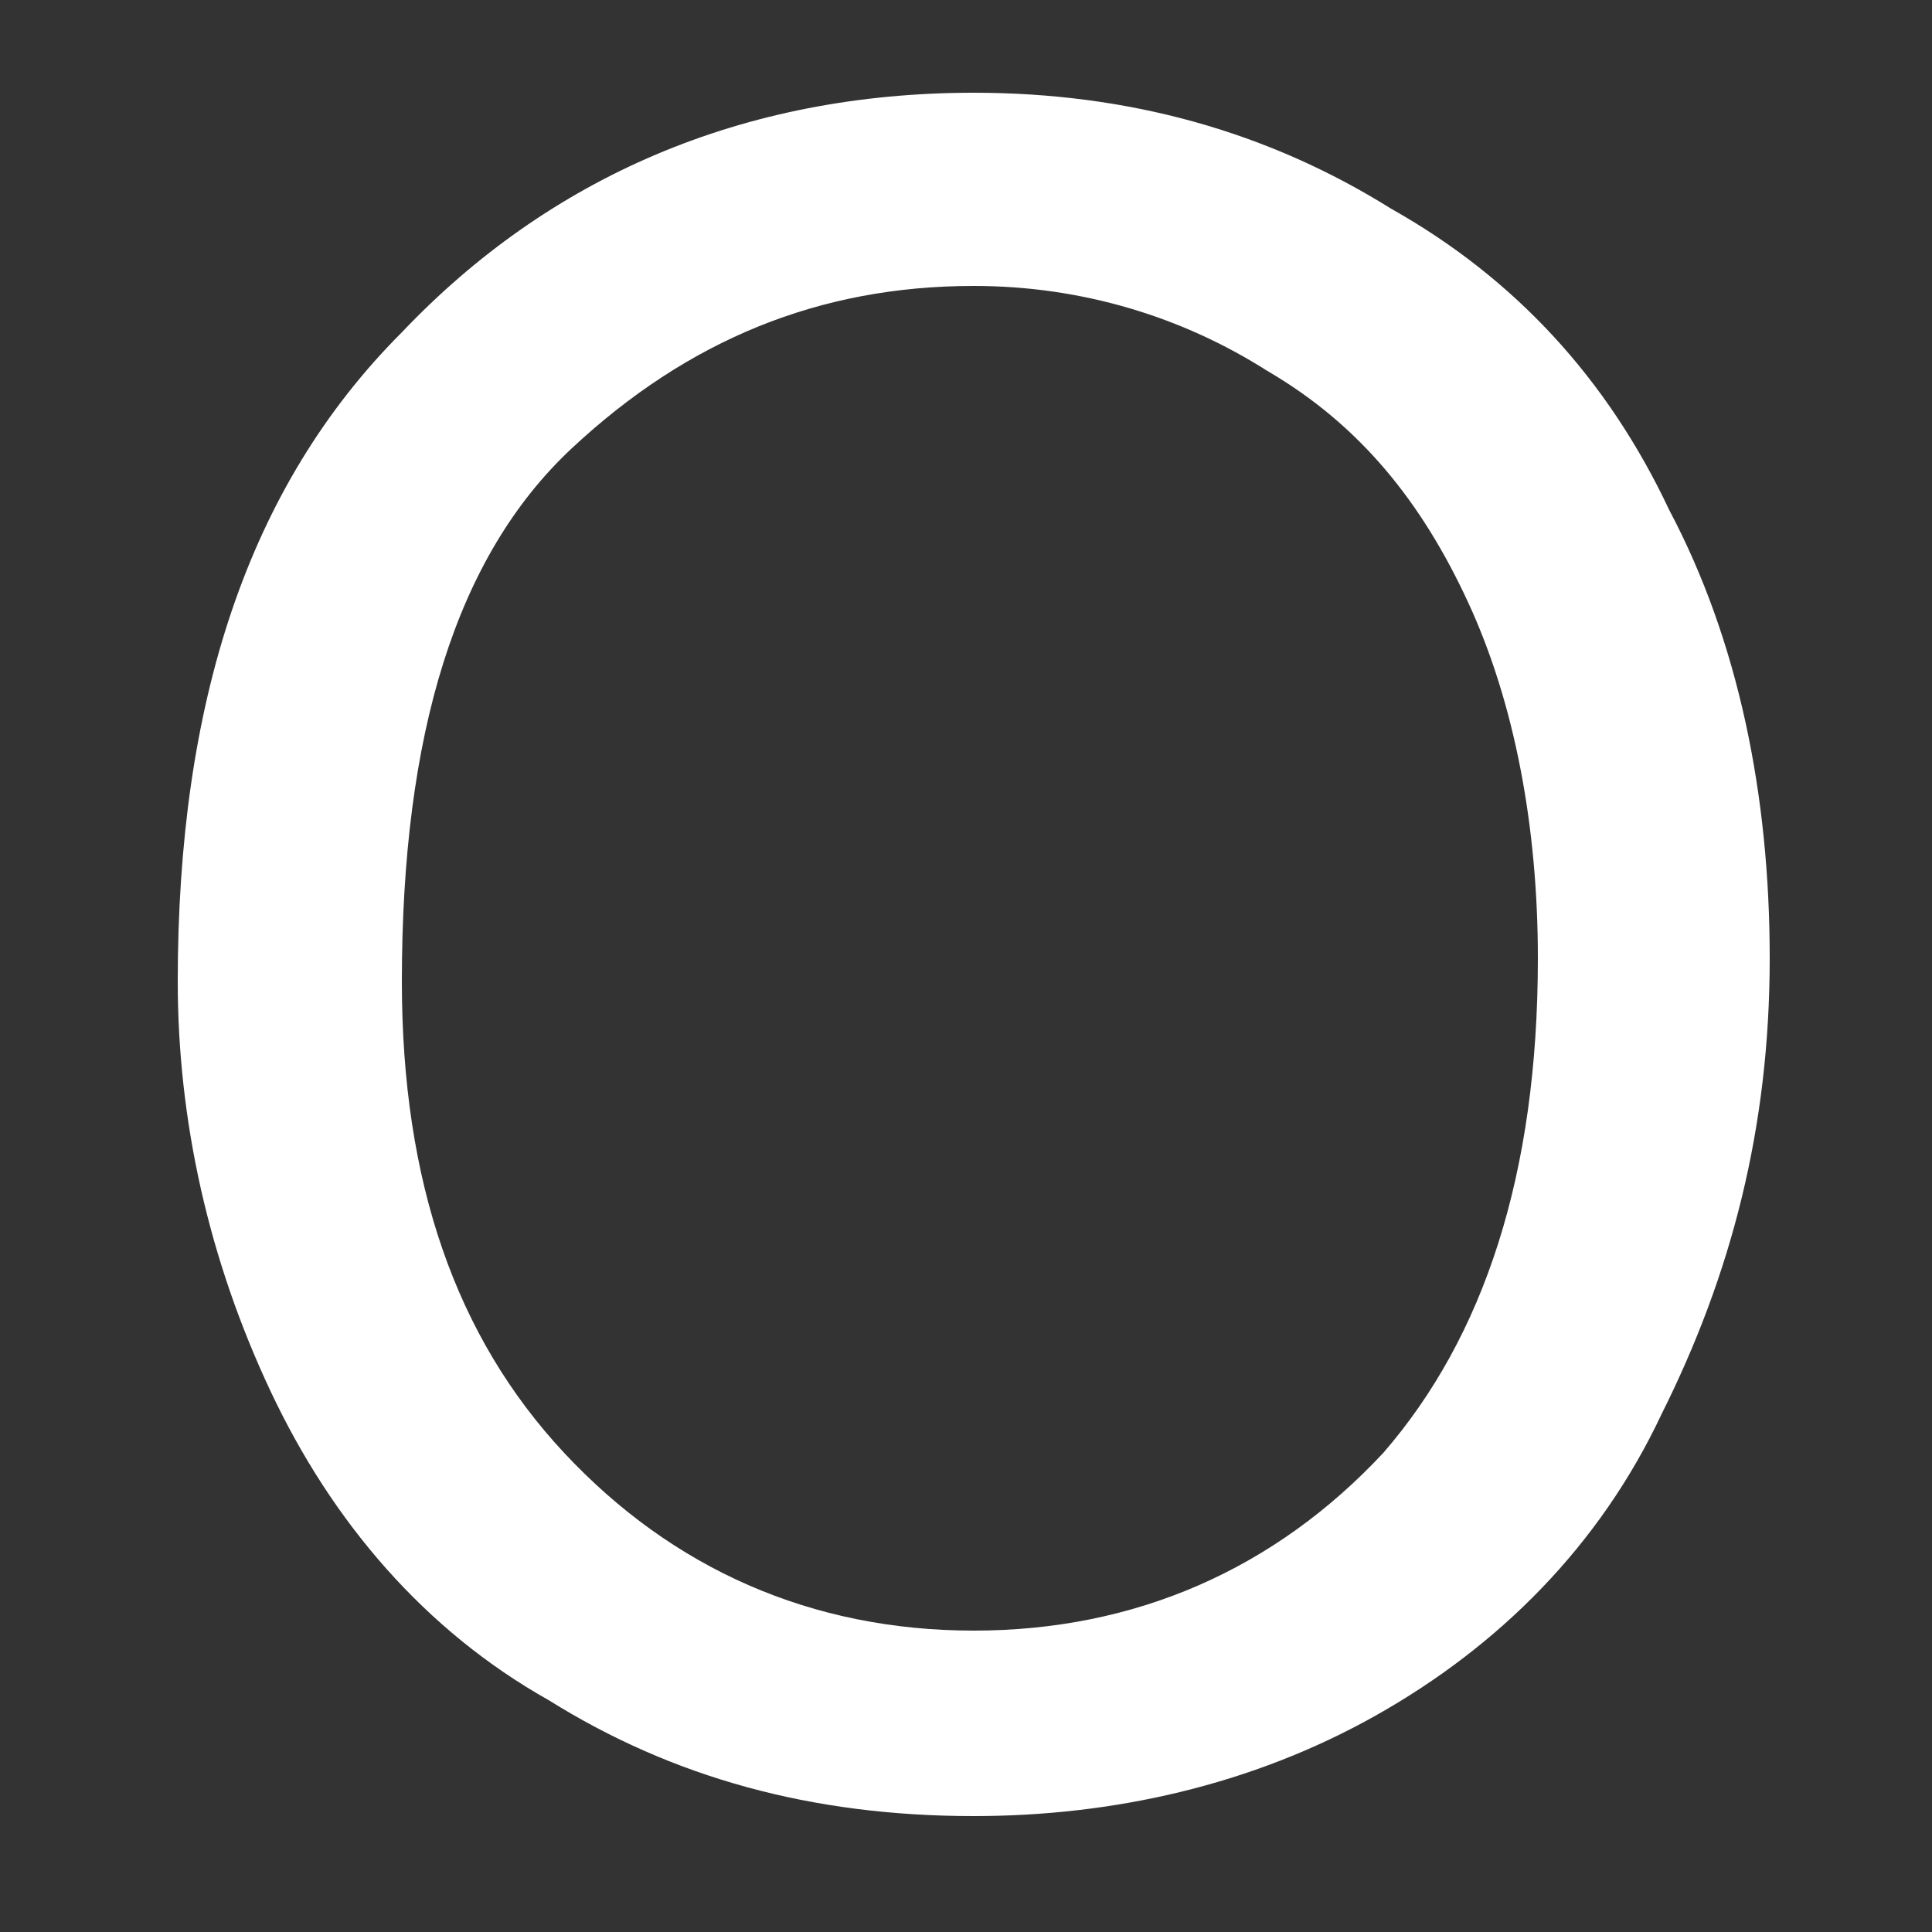 <?xml version="1.0" encoding="UTF-8"?>
<!DOCTYPE svg PUBLIC "-//W3C//DTD SVG 1.1//EN" "http://www.w3.org/Graphics/SVG/1.1/DTD/svg11.dtd">
<!-- Creator: CorelDRAW X7 -->
<svg xmlns="http://www.w3.org/2000/svg" xml:space="preserve" width="250px" height="250px" version="1.1" style="shape-rendering:geometricPrecision; text-rendering:geometricPrecision; image-rendering:optimizeQuality; fill-rule:evenodd; clip-rule:evenodd"
viewBox="0 0 250 250"
 xmlns:xlink="http://www.w3.org/1999/xlink">
 <rect x="0" y="0" width="250" height="250" fill="#333333" stroke="none"/>
 <g id="Layer_x0020_1">
  <path fill="#FFFFFF" class="fil0" d="M23 127c0,-36 9,-64 29,-84 19,-20 44,-31 74,-31 20,0 38,5 54,15 16,9 28,22 36,39 9,17 13,37 13,58 0,22 -5,41 -14,59 -8,17 -21,30 -37,39 -16,9 -34,13 -52,13 -21,0 -39,-5 -55,-15 -16,-9 -28,-23 -36,-40 -8,-17 -12,-35 -12,-53zm29 0c0,26 7,46 21,61 14,15 32,23 53,23 21,0 39,-8 53,-23 13,-15 20,-36 20,-64 0,-17 -3,-33 -9,-46 -6,-13 -14,-23 -26,-30 -11,-7 -24,-11 -38,-11 -20,0 -37,7 -52,21 -15,14 -22,37 -22,69z"/>
 </g>
</svg>
